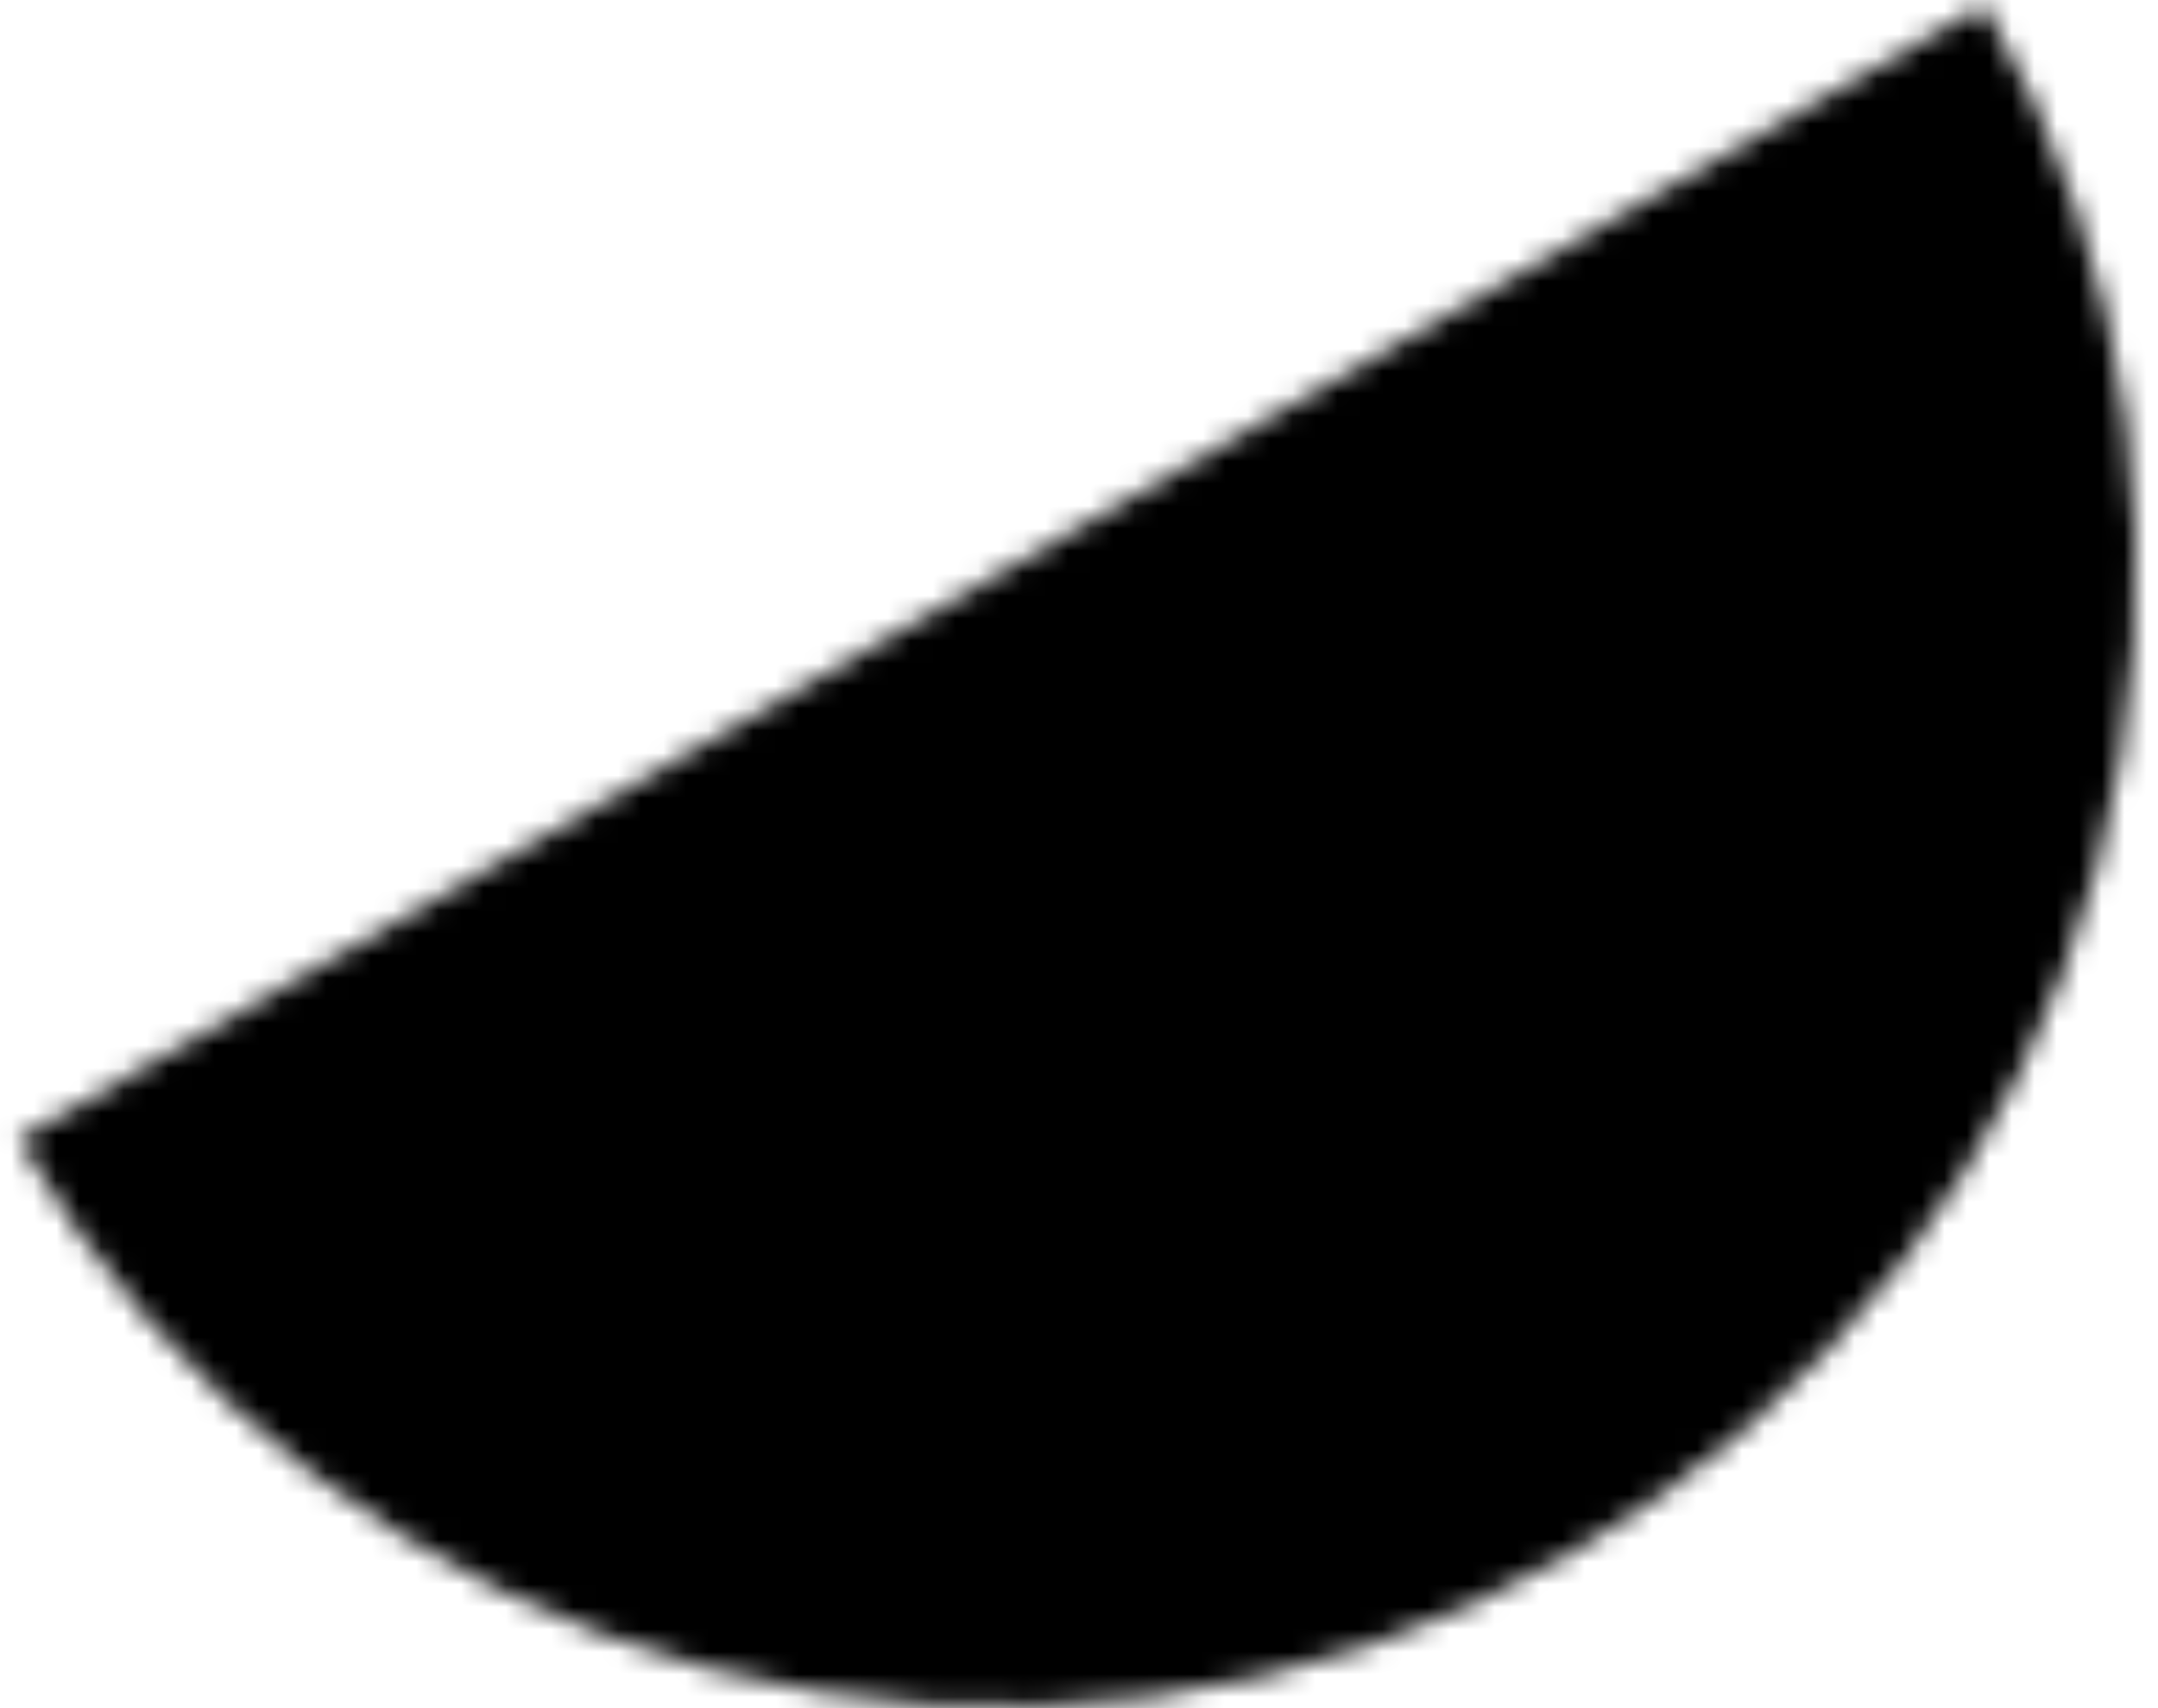 <svg width="96" height="76" viewBox="0 0 96 76" fill="none" xmlns="http://www.w3.org/2000/svg">
<mask id="path-1-inside-1_56_409" fill="white">
<path d="M0.828 50.702C4.143 56.444 8.556 61.476 13.816 65.512C19.076 69.548 25.079 72.509 31.483 74.225C37.887 75.941 44.566 76.378 51.139 75.513C57.712 74.648 64.05 72.496 69.792 69.181C75.534 65.866 80.566 61.453 84.602 56.193C88.638 50.933 91.599 44.93 93.314 38.526C95.03 32.122 95.468 25.443 94.603 18.87C93.737 12.297 91.586 5.958 88.271 0.217L44.549 25.46L0.828 50.702Z"/>
</mask>
<path d="M0.828 50.702C4.143 56.444 8.556 61.476 13.816 65.512C19.076 69.548 25.079 72.509 31.483 74.225C37.887 75.941 44.566 76.378 51.139 75.513C57.712 74.648 64.05 72.496 69.792 69.181C75.534 65.866 80.566 61.453 84.602 56.193C88.638 50.933 91.599 44.93 93.314 38.526C95.03 32.122 95.468 25.443 94.603 18.87C93.737 12.297 91.586 5.958 88.271 0.217L44.549 25.46L0.828 50.702Z" fill="black" stroke="black" stroke-width="14" mask="url(#path-1-inside-1_56_409)"/>
</svg>
